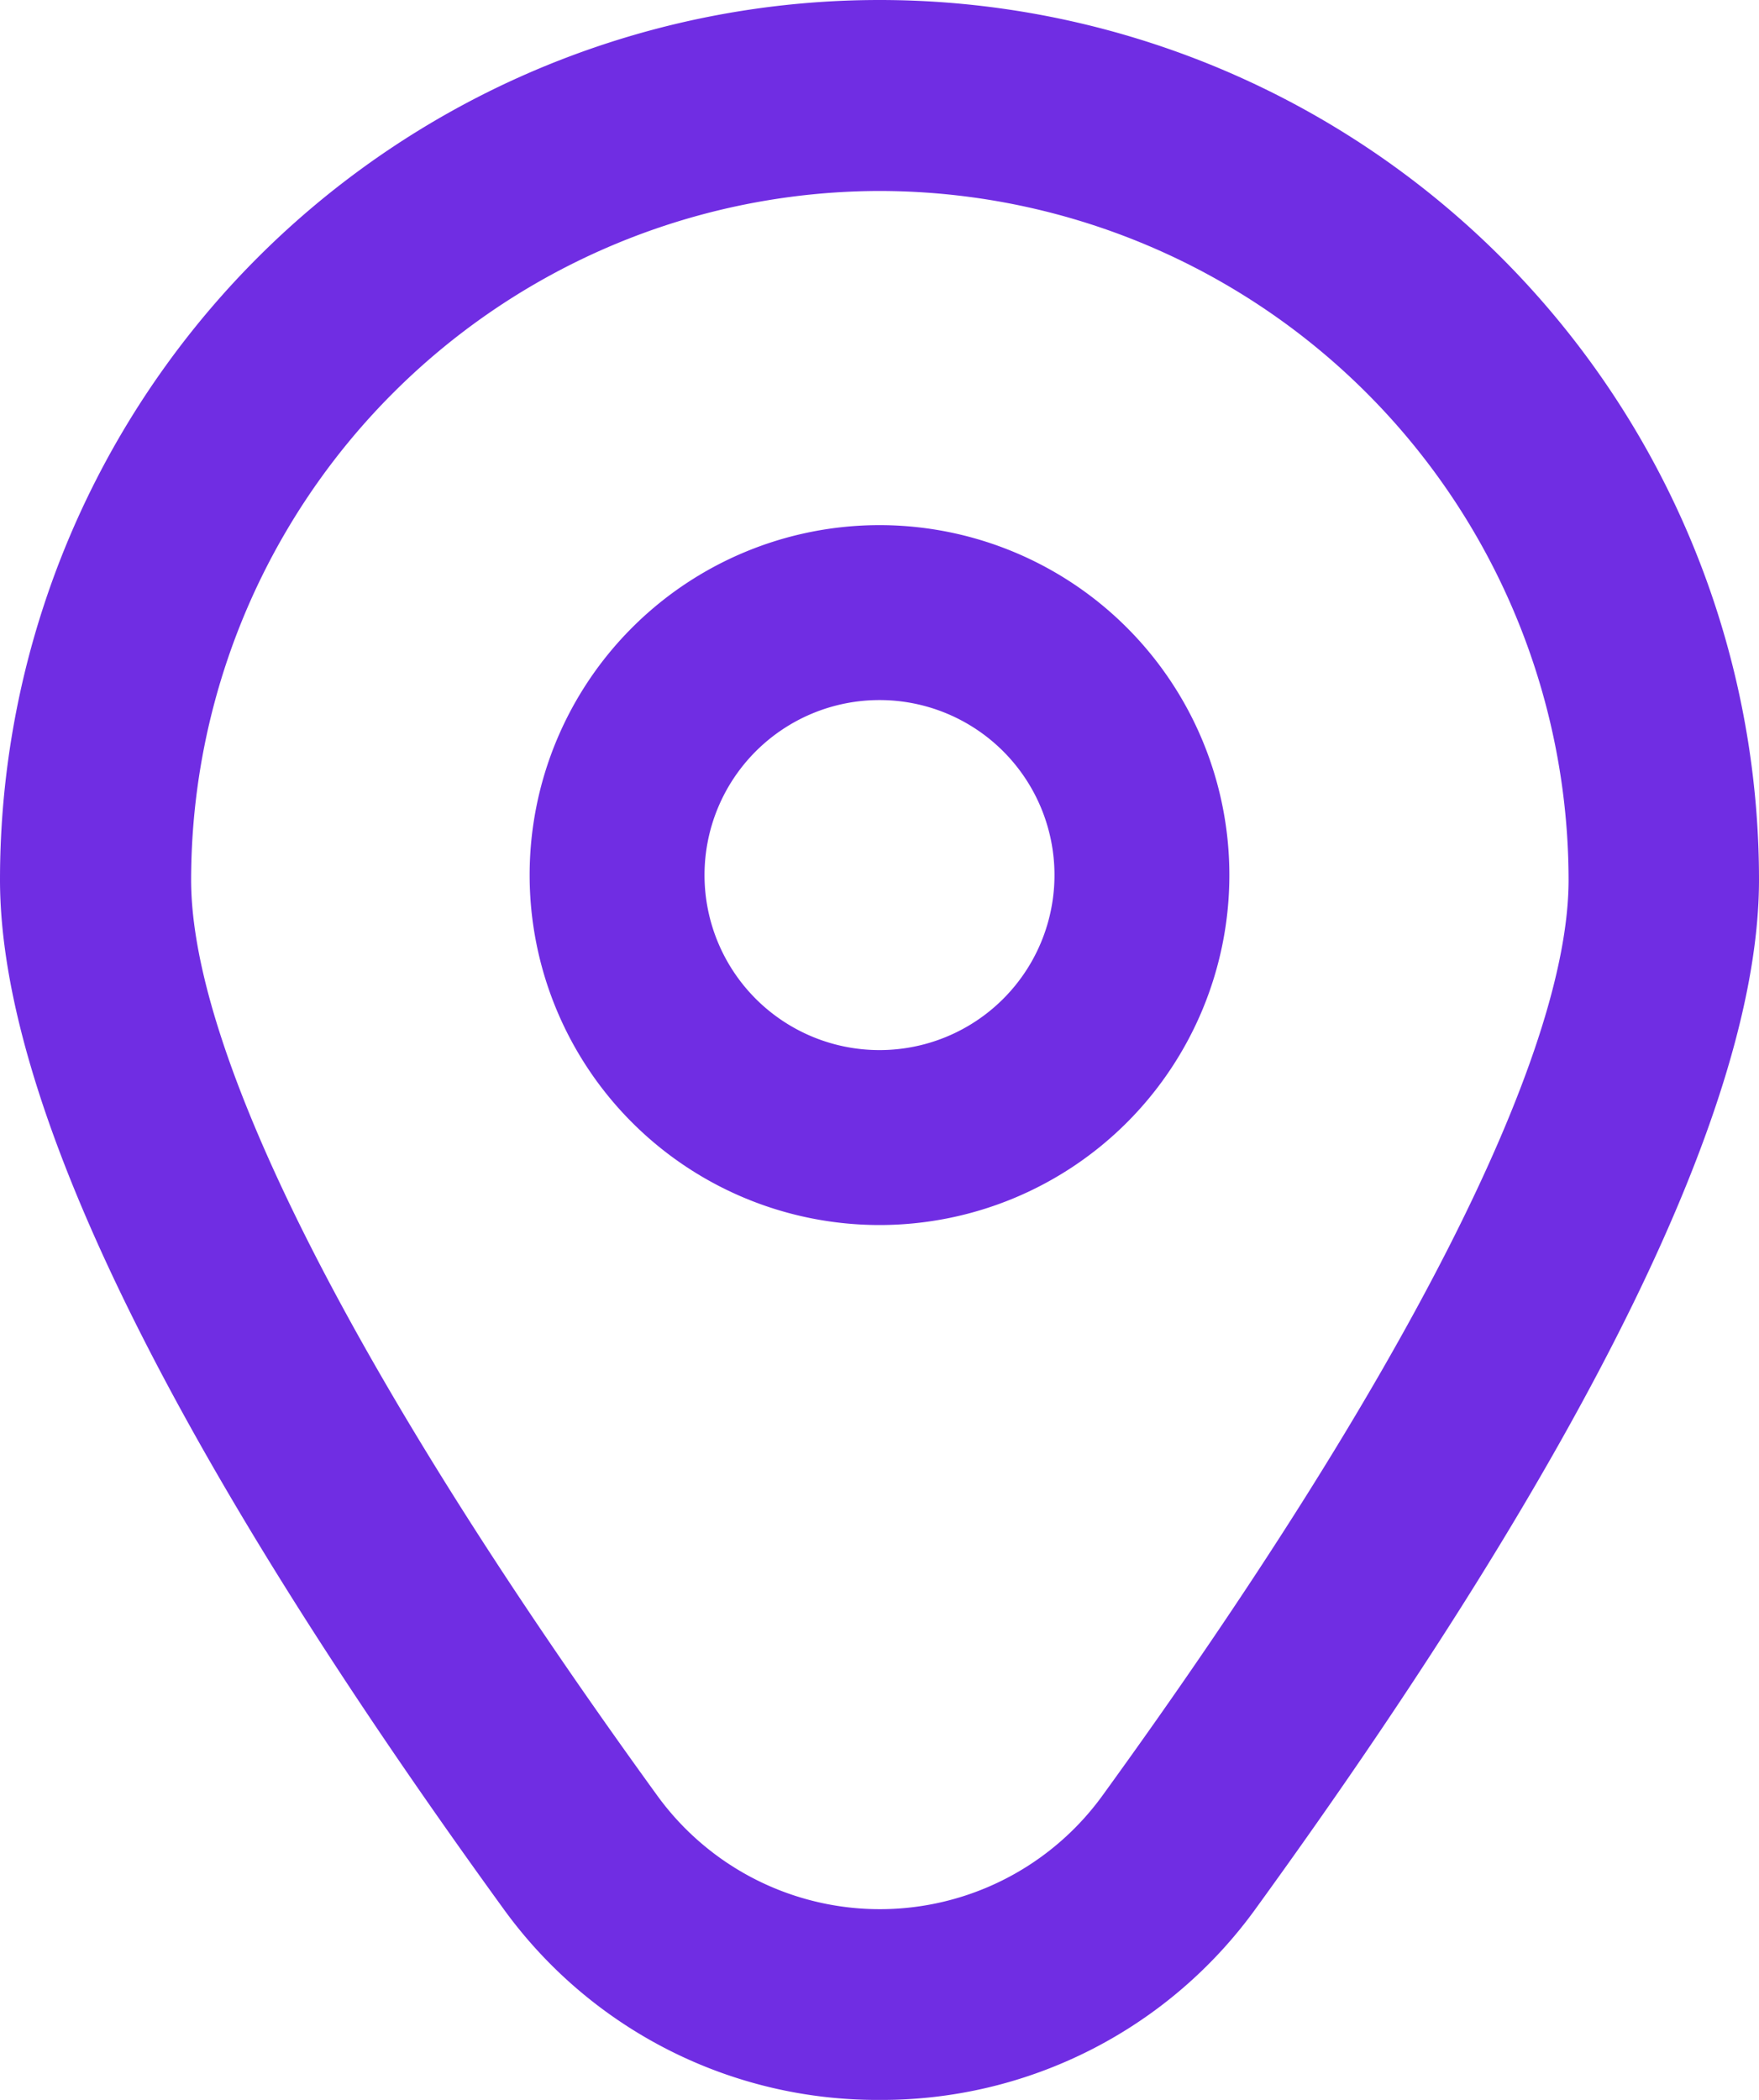 <svg xmlns="http://www.w3.org/2000/svg" width="19.834" height="23.673" viewBox="0 0 19.834 23.673">
  <g id="Group_9995" data-name="Group 9995" transform="translate(-288 -471.206)">
    <g id="marker_2_" data-name="marker (2)" transform="translate(288 471.206)">
      <path id="Path_14" data-name="Path 14" d="M11.945,6A3.945,3.945,0,1,0,15.89,9.945,3.945,3.945,0,0,0,11.945,6Zm0,5.918a1.973,1.973,0,1,1,1.973-1.973A1.973,1.973,0,0,1,11.945,11.918Z" transform="translate(-2.028 -0.08)" fill="#702de3"/>
      <path id="Path_15" data-name="Path 15" d="M11.862,23.671A5.2,5.2,0,0,1,7.61,21.5C3.851,16.316,1.945,12.418,1.945,9.915a9.917,9.917,0,0,1,19.834,0c0,2.5-1.906,6.4-5.665,11.586a5.2,5.2,0,0,1-4.252,2.17Zm0-21.52A7.775,7.775,0,0,0,4.1,9.917c0,1.982,1.867,5.648,5.256,10.323a3.1,3.1,0,0,0,5.02,0c3.389-4.674,5.256-8.34,5.256-10.323a7.775,7.775,0,0,0-7.766-7.766Z" transform="translate(-1.945 0.002)" fill="#702de3"/>
    </g>
  </g>
</svg>
